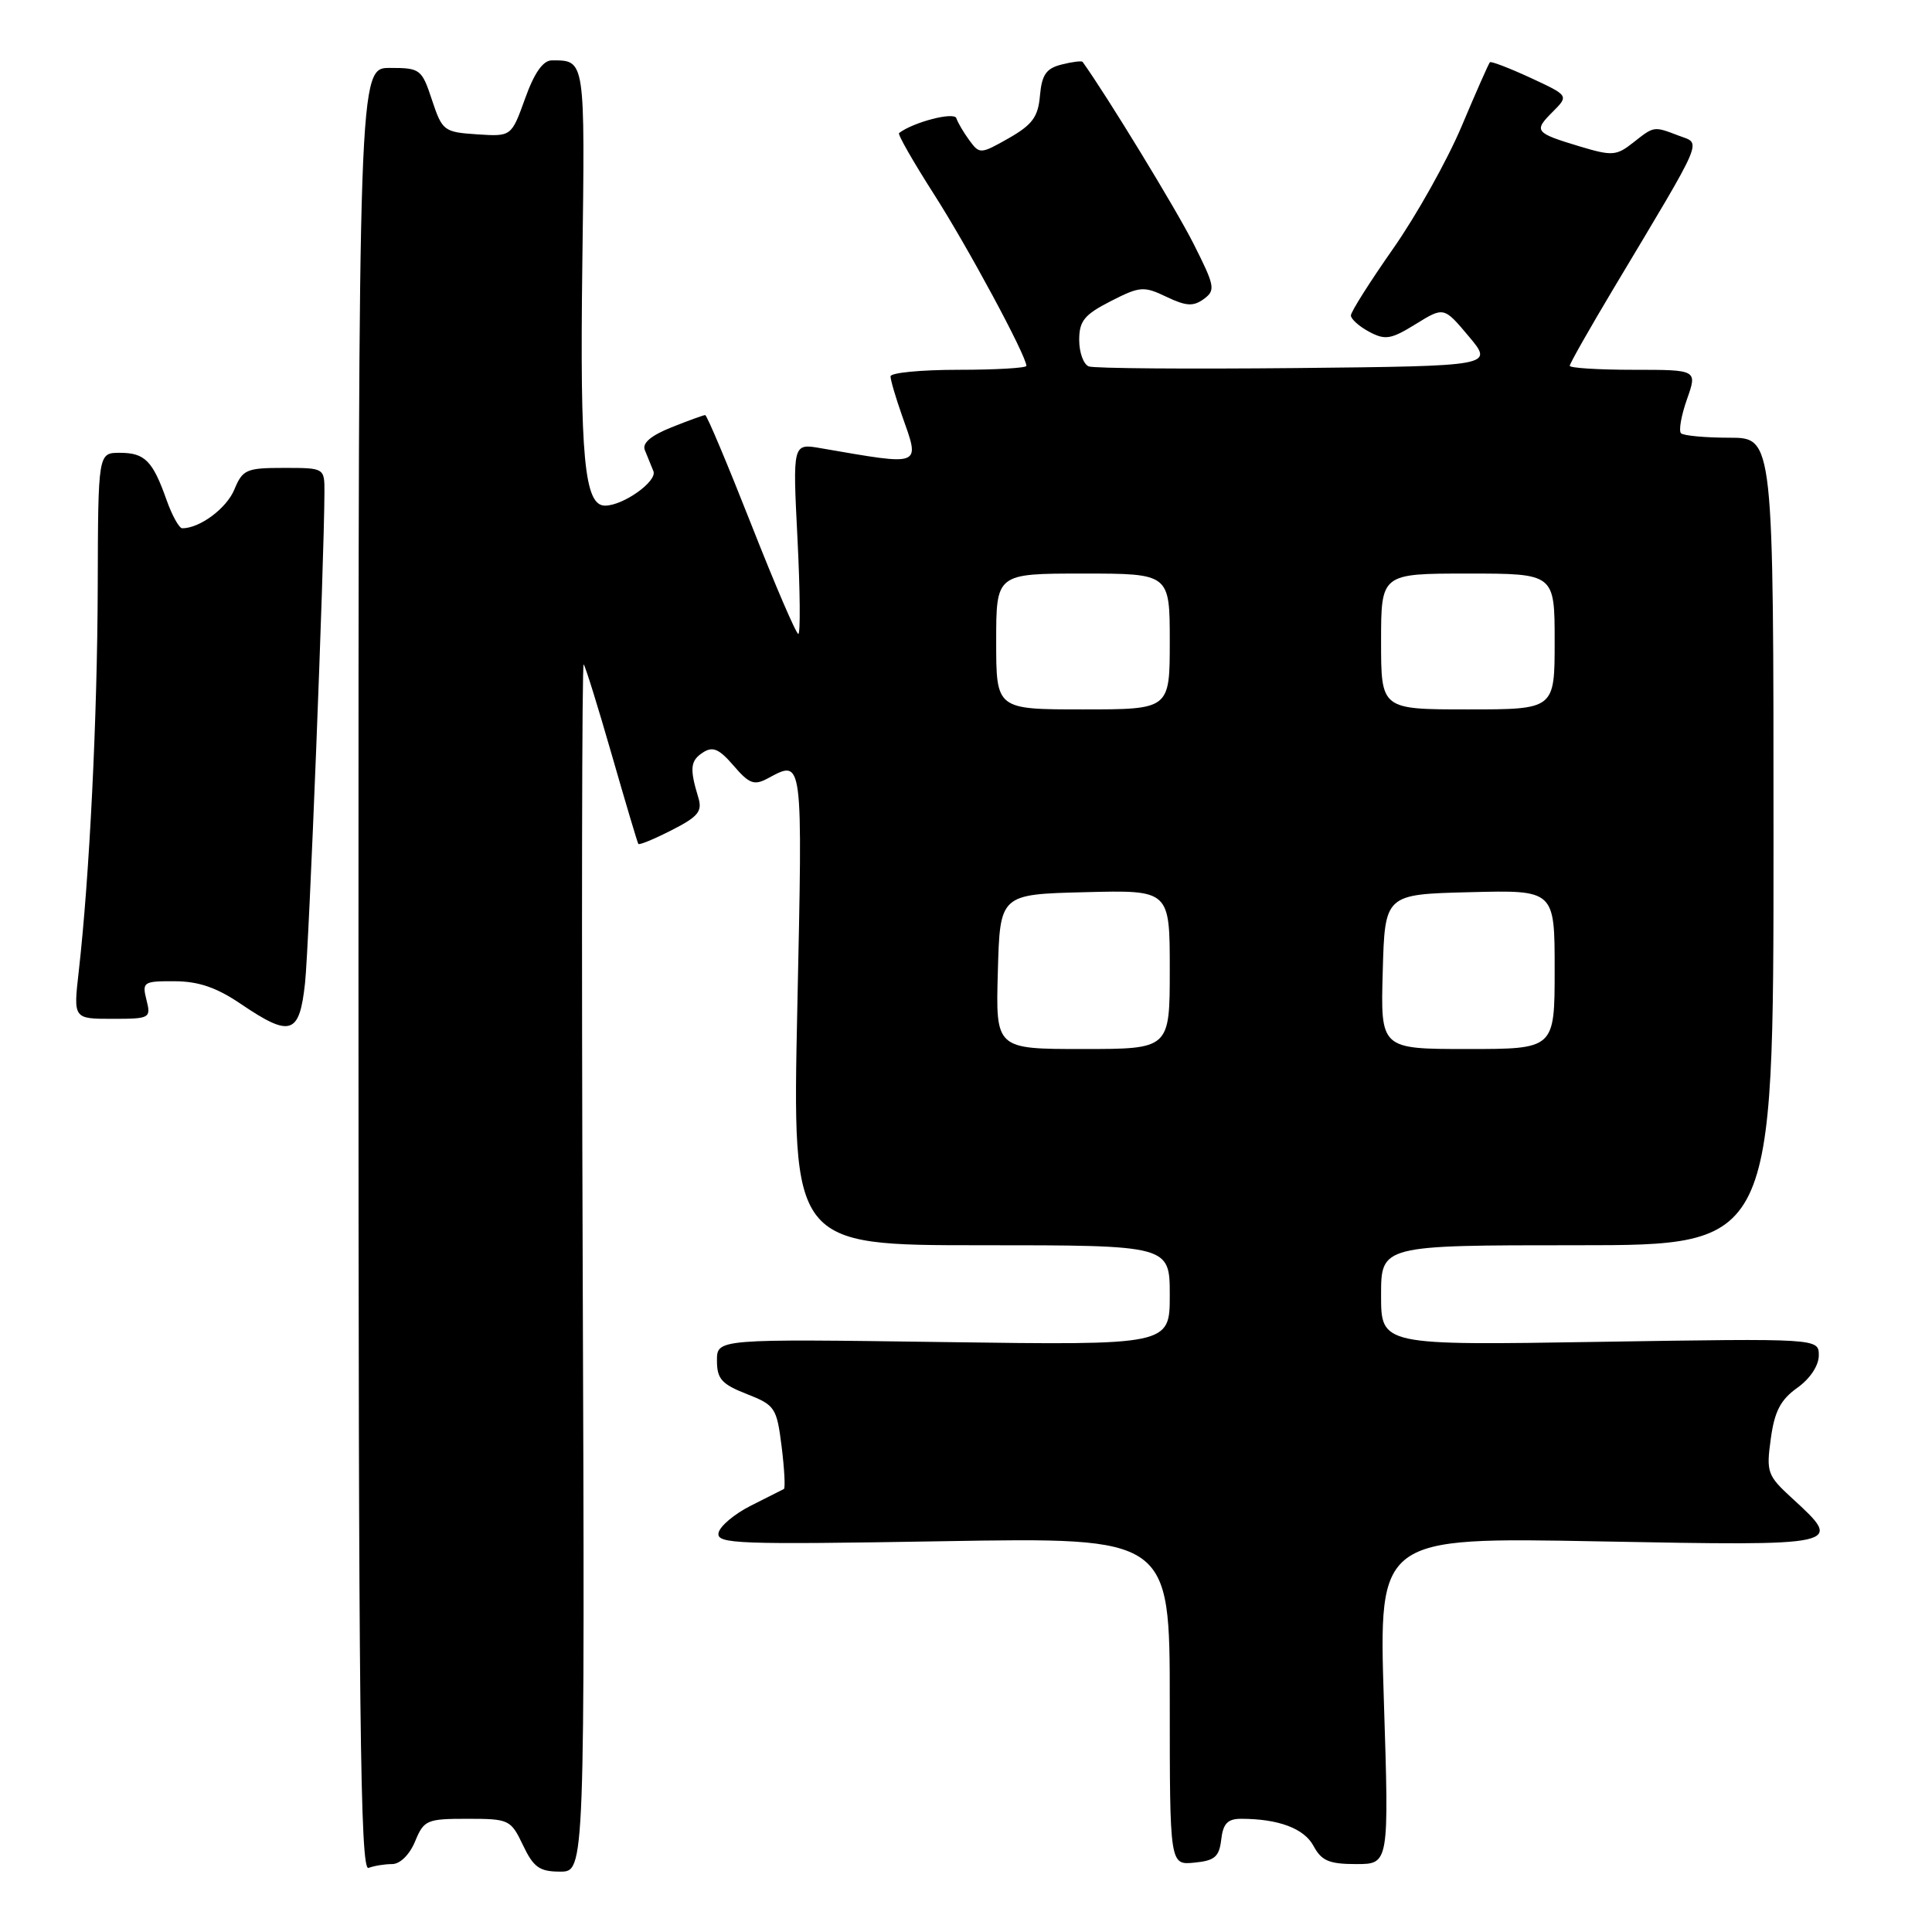 <?xml version="1.0" encoding="UTF-8" standalone="no"?>
<!DOCTYPE svg PUBLIC "-//W3C//DTD SVG 1.1//EN" "http://www.w3.org/Graphics/SVG/1.1/DTD/svg11.dtd" >
<svg xmlns="http://www.w3.org/2000/svg" xmlns:xlink="http://www.w3.org/1999/xlink" version="1.1" viewBox="0 0 256 256">
 <g >
 <path fill="currentColor"
d=" M 51.96 247.00 C 53.01 247.00 54.27 245.76 55.00 244.00 C 56.17 241.16 56.55 241.00 61.94 241.00 C 67.46 241.00 67.68 241.11 69.30 244.50 C 70.70 247.44 71.49 248.00 74.23 248.00 C 77.50 248.00 77.50 248.00 77.21 167.79 C 77.05 123.68 77.11 87.79 77.34 88.04 C 77.57 88.29 79.24 93.67 81.06 100.00 C 82.88 106.33 84.46 111.64 84.58 111.82 C 84.71 112.00 86.69 111.18 89.00 110.00 C 92.52 108.21 93.09 107.51 92.53 105.68 C 91.36 101.82 91.47 100.80 93.14 99.71 C 94.45 98.86 95.28 99.22 97.21 101.46 C 99.28 103.87 99.93 104.11 101.75 103.13 C 106.43 100.63 106.36 100.10 105.65 133.50 C 104.98 165.00 104.98 165.00 129.99 165.00 C 155.00 165.00 155.00 165.00 155.00 171.62 C 155.00 178.25 155.00 178.25 125.00 177.83 C 95.00 177.41 95.00 177.41 95.00 180.28 C 95.00 182.71 95.62 183.41 98.94 184.71 C 102.70 186.19 102.92 186.51 103.57 191.68 C 103.94 194.65 104.07 197.18 103.87 197.30 C 103.67 197.41 101.71 198.40 99.51 199.50 C 97.32 200.60 95.38 202.23 95.21 203.12 C 94.93 204.58 97.66 204.68 124.95 204.22 C 155.00 203.71 155.00 203.71 155.00 225.42 C 155.00 247.13 155.00 247.13 158.25 246.81 C 160.96 246.55 161.55 246.04 161.82 243.75 C 162.06 241.64 162.67 241.00 164.44 241.00 C 169.41 241.00 172.81 242.28 174.05 244.60 C 175.11 246.57 176.12 247.00 179.70 247.00 C 184.06 247.00 184.06 247.00 183.37 225.35 C 182.68 203.69 182.68 203.69 211.84 204.24 C 244.30 204.85 244.35 204.84 237.50 198.56 C 234.18 195.52 234.02 195.10 234.64 190.64 C 235.13 187.01 235.94 185.47 238.14 183.90 C 239.84 182.69 241.00 180.95 241.00 179.60 C 241.00 177.34 241.00 177.34 212.00 177.80 C 183.00 178.27 183.00 178.27 183.00 171.63 C 183.00 165.00 183.00 165.00 209.00 165.00 C 235.00 165.00 235.00 165.00 235.00 111.50 C 235.00 58.00 235.00 58.00 229.17 58.00 C 225.96 58.00 223.07 57.73 222.74 57.41 C 222.42 57.08 222.77 55.06 223.53 52.91 C 224.91 49.00 224.91 49.00 216.46 49.00 C 211.81 49.00 208.00 48.76 208.00 48.47 C 208.00 48.17 210.62 43.56 213.81 38.22 C 226.01 17.83 225.46 19.12 222.48 17.99 C 219.09 16.70 219.21 16.69 216.40 18.90 C 214.18 20.65 213.62 20.69 209.32 19.40 C 203.36 17.60 203.18 17.37 205.75 14.81 C 207.88 12.67 207.88 12.67 202.80 10.31 C 200.00 9.02 197.58 8.09 197.42 8.25 C 197.26 8.41 195.57 12.23 193.67 16.74 C 191.77 21.24 187.69 28.53 184.61 32.93 C 181.52 37.34 179.00 41.32 179.00 41.80 C 179.00 42.27 180.09 43.25 181.42 43.96 C 183.55 45.10 184.31 44.97 187.58 42.95 C 191.32 40.64 191.32 40.64 194.62 44.57 C 197.92 48.50 197.92 48.50 171.73 48.77 C 157.32 48.91 144.96 48.82 144.27 48.55 C 143.57 48.28 143.00 46.71 143.00 45.05 C 143.00 42.53 143.67 41.70 147.17 39.91 C 151.05 37.93 151.55 37.89 154.56 39.33 C 157.18 40.58 158.12 40.63 159.51 39.62 C 161.09 38.46 160.99 37.92 158.12 32.24 C 155.82 27.68 146.58 12.54 143.45 8.20 C 143.33 8.04 142.08 8.19 140.67 8.55 C 138.63 9.06 138.05 9.89 137.80 12.66 C 137.56 15.49 136.80 16.52 133.67 18.31 C 129.93 20.43 129.80 20.44 128.45 18.60 C 127.69 17.57 126.91 16.24 126.72 15.66 C 126.43 14.78 121.03 16.18 119.13 17.63 C 118.92 17.79 121.00 21.42 123.74 25.71 C 128.23 32.72 136.00 47.14 136.00 48.48 C 136.00 48.76 131.95 49.00 127.00 49.00 C 122.05 49.00 118.00 49.39 118.00 49.87 C 118.00 50.36 118.68 52.66 119.50 55.00 C 121.94 61.91 122.36 61.73 108.76 59.39 C 105.03 58.74 105.03 58.74 105.67 71.37 C 106.02 78.32 106.07 84.00 105.78 84.00 C 105.49 84.00 102.69 77.48 99.55 69.50 C 96.41 61.53 93.67 55.00 93.44 55.00 C 93.22 55.00 91.21 55.73 88.96 56.63 C 86.26 57.71 85.07 58.72 85.44 59.63 C 85.75 60.38 86.26 61.64 86.58 62.43 C 87.12 63.77 82.58 67.00 80.17 67.00 C 77.43 67.00 76.83 60.68 77.16 35.09 C 77.52 7.67 77.57 8.00 73.12 8.00 C 71.96 8.00 70.80 9.64 69.58 13.05 C 67.76 18.10 67.76 18.10 63.21 17.80 C 58.82 17.51 58.60 17.34 57.24 13.25 C 55.89 9.16 55.68 9.00 51.67 9.00 C 47.50 9.00 47.50 9.00 47.50 128.51 C 47.50 227.62 47.73 247.94 48.83 247.51 C 49.56 247.23 50.97 247.00 51.96 247.00 Z  M 40.42 130.25 C 40.95 125.32 42.95 74.72 42.99 65.25 C 43.00 62.00 43.00 62.00 37.62 62.00 C 32.64 62.00 32.15 62.21 31.05 64.87 C 30.02 67.36 26.48 70.00 24.15 70.00 C 23.74 70.00 22.80 68.31 22.07 66.25 C 20.23 61.05 19.19 60.00 15.88 60.00 C 13.00 60.00 13.00 60.00 12.95 77.75 C 12.90 95.07 11.86 116.17 10.43 128.75 C 9.72 135.00 9.72 135.00 14.88 135.00 C 19.88 135.00 20.02 134.92 19.41 132.50 C 18.81 130.12 18.99 130.00 23.14 130.02 C 26.31 130.03 28.70 130.85 31.90 133.02 C 38.50 137.49 39.68 137.11 40.42 130.25 Z  M 132.22 128.75 C 132.50 118.50 132.50 118.50 143.75 118.22 C 155.00 117.93 155.00 117.93 155.00 128.47 C 155.00 139.00 155.00 139.00 143.47 139.00 C 131.93 139.00 131.93 139.00 132.22 128.75 Z  M 183.22 128.75 C 183.50 118.50 183.50 118.50 194.75 118.22 C 206.00 117.93 206.00 117.93 206.00 128.47 C 206.00 139.00 206.00 139.00 194.47 139.00 C 182.93 139.00 182.93 139.00 183.22 128.75 Z  M 132.00 85.00 C 132.00 76.00 132.00 76.00 143.50 76.00 C 155.00 76.00 155.00 76.00 155.00 85.00 C 155.00 94.00 155.00 94.00 143.50 94.00 C 132.00 94.00 132.00 94.00 132.00 85.00 Z  M 183.00 85.00 C 183.00 76.00 183.00 76.00 194.50 76.00 C 206.00 76.00 206.00 76.00 206.00 85.00 C 206.00 94.00 206.00 94.00 194.50 94.00 C 183.00 94.00 183.00 94.00 183.00 85.00 Z "/>
</g>
</svg>